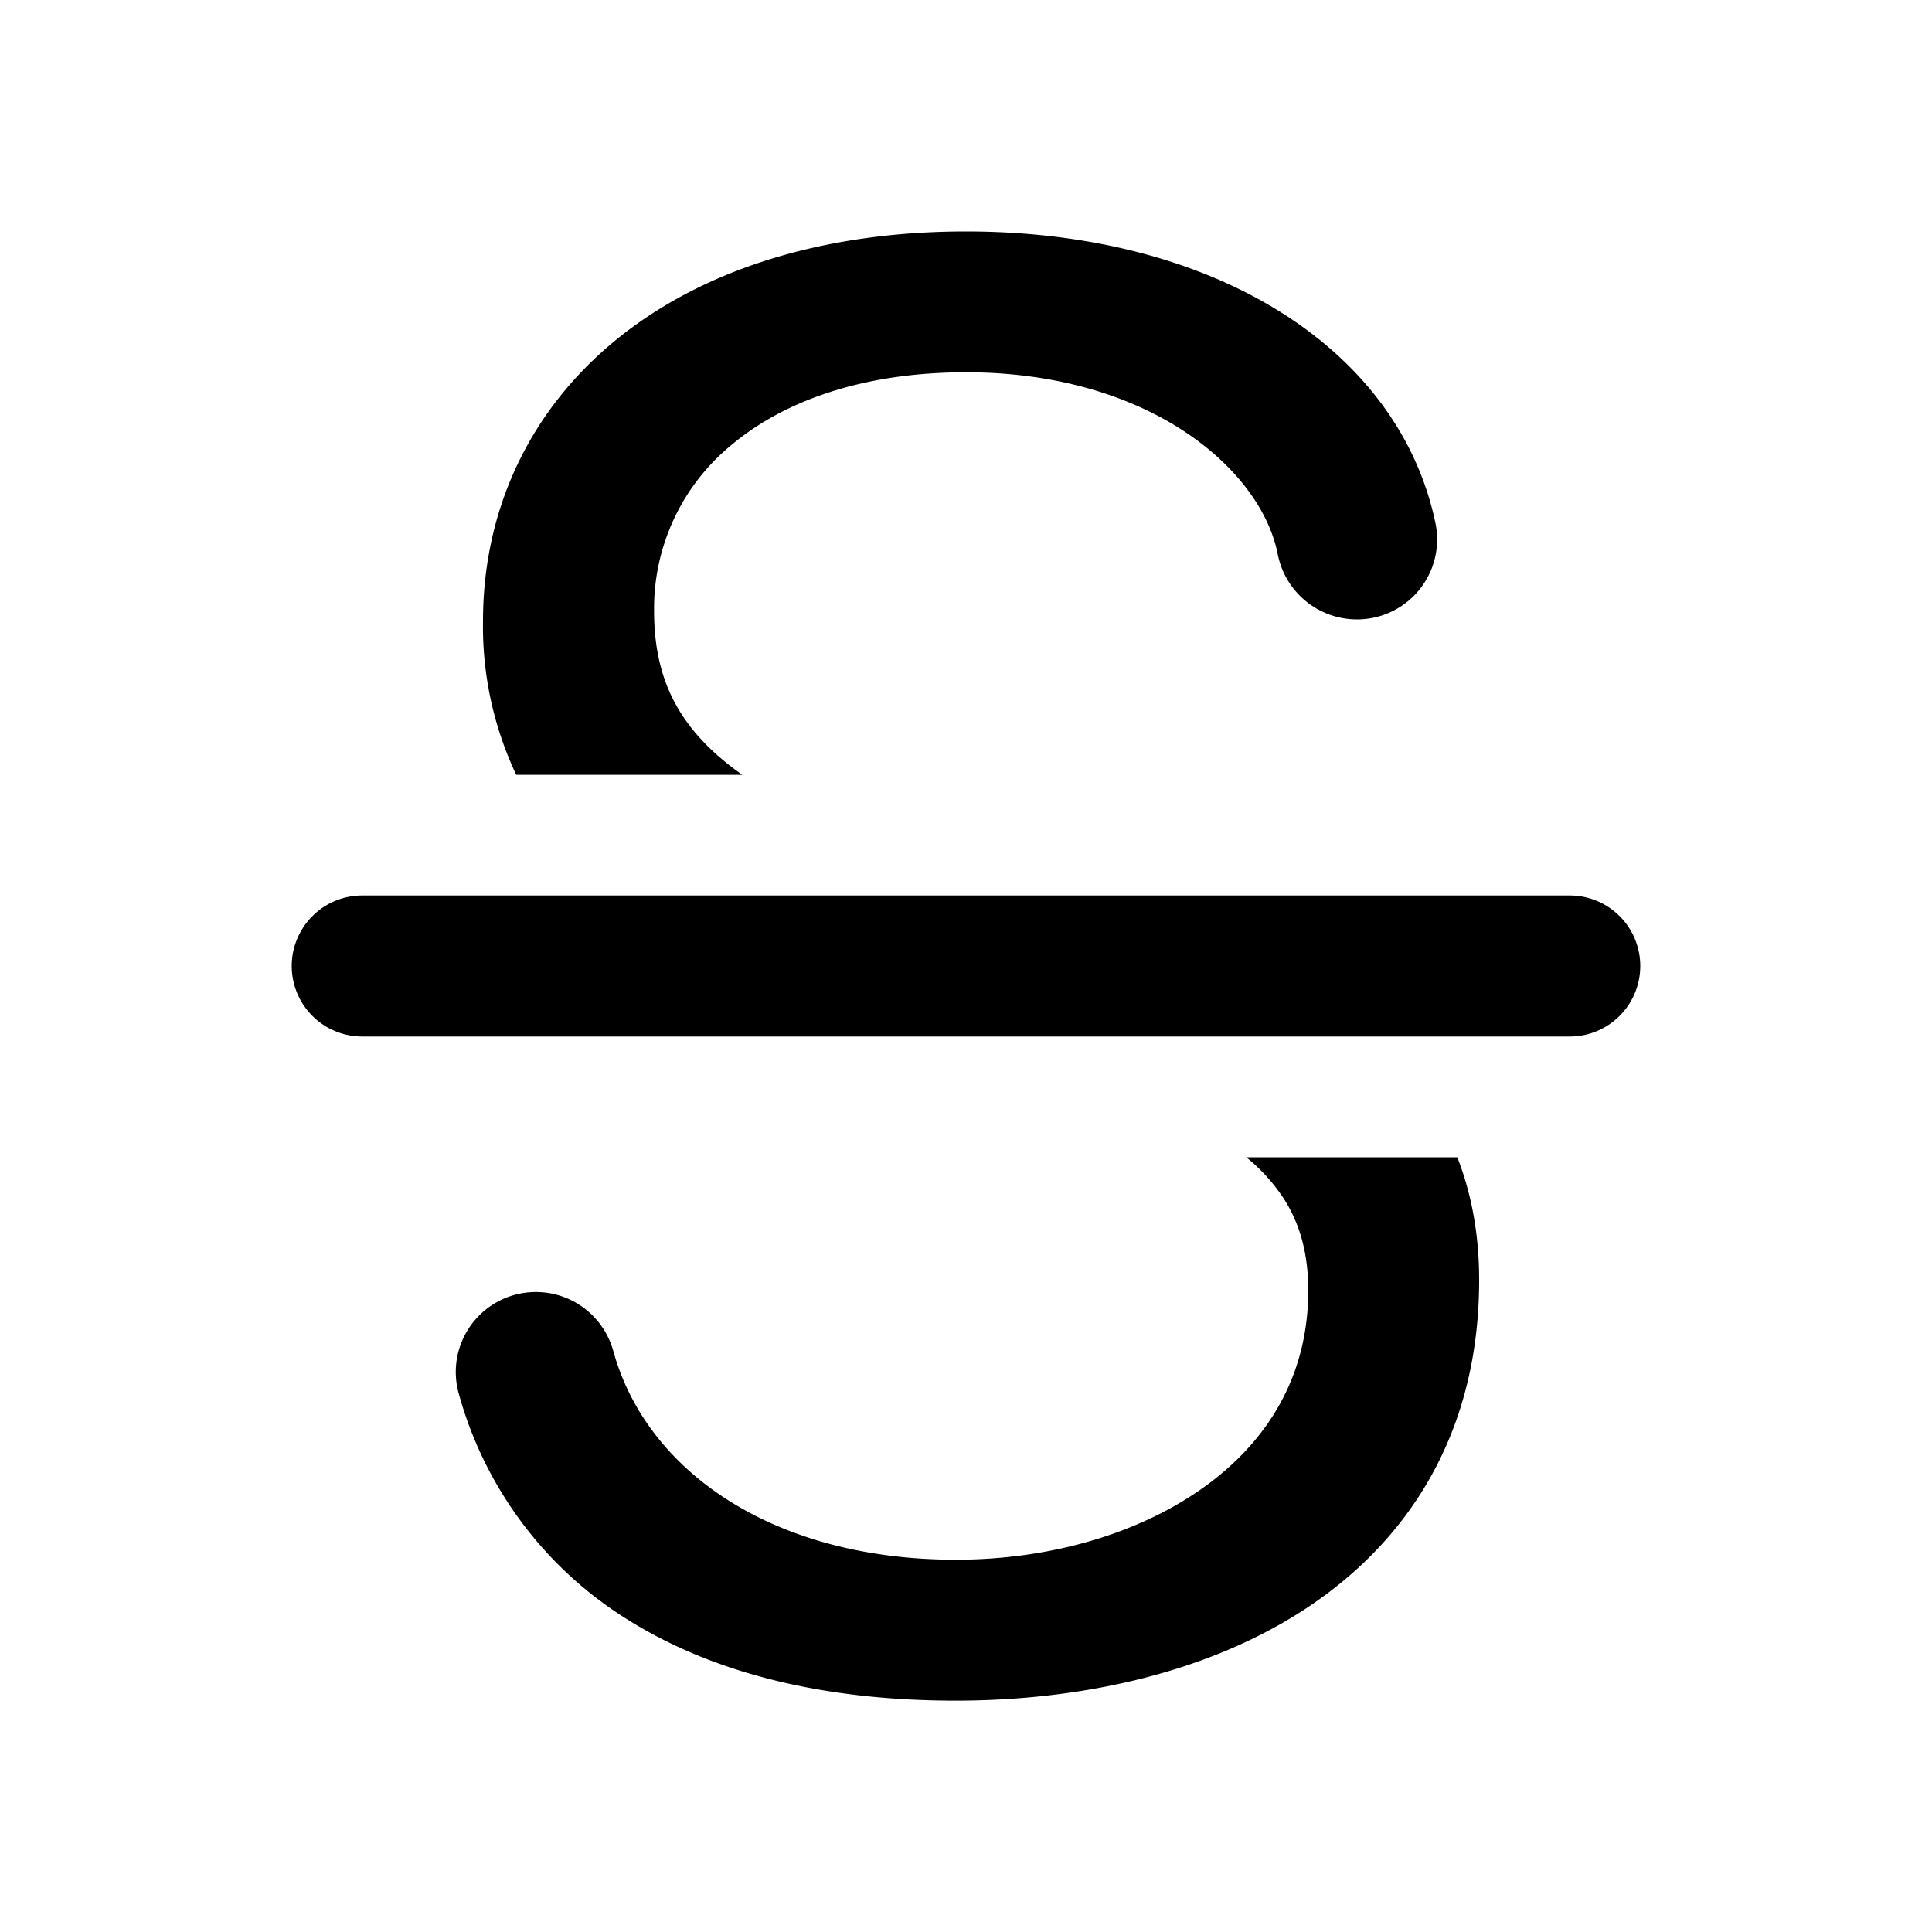 <svg width="20" height="20" fill="none" xmlns="http://www.w3.org/2000/svg"><path d="M6.416 3.487C7.312 2.774 8.553 2.396 10 2.396c2.573 0 4.482 1.213 4.86 3.02a.828.828 0 0 1-.813.996.836.836 0 0 1-.82-.675c-.172-.878-1.33-1.883-3.227-1.883-1.093 0-1.906.312-2.431.755a2.187 2.187 0 0 0-.798 1.714c0 .61.188 1.072.634 1.476.083.075.176.15.28.222H5.344A3.595 3.595 0 0 1 5 6.429c0-1.182.507-2.218 1.416-2.942Zm6.483 8.493h2.187c.146.374.226.796.226 1.271 0 1.597-.746 2.726-1.83 3.424-1.045.674-2.37.93-3.589.93-1.34 0-2.478-.273-3.365-.82A4.003 4.003 0 0 1 4.75 14.43a.828.828 0 0 1 .797-1.055c.387 0 .706.262.802.611.343 1.245 1.657 2.16 3.545 2.16 1.006 0 1.94-.286 2.605-.777.648-.479 1.044-1.15 1.044-2.011 0-.402-.096-.699-.245-.937a1.857 1.857 0 0 0-.398-.442Zm3.351-1.25a.73.73 0 0 0 0-1.46H3.75a.73.73 0 1 0 0 1.46h12.5Z" fill="#000"/></svg>
